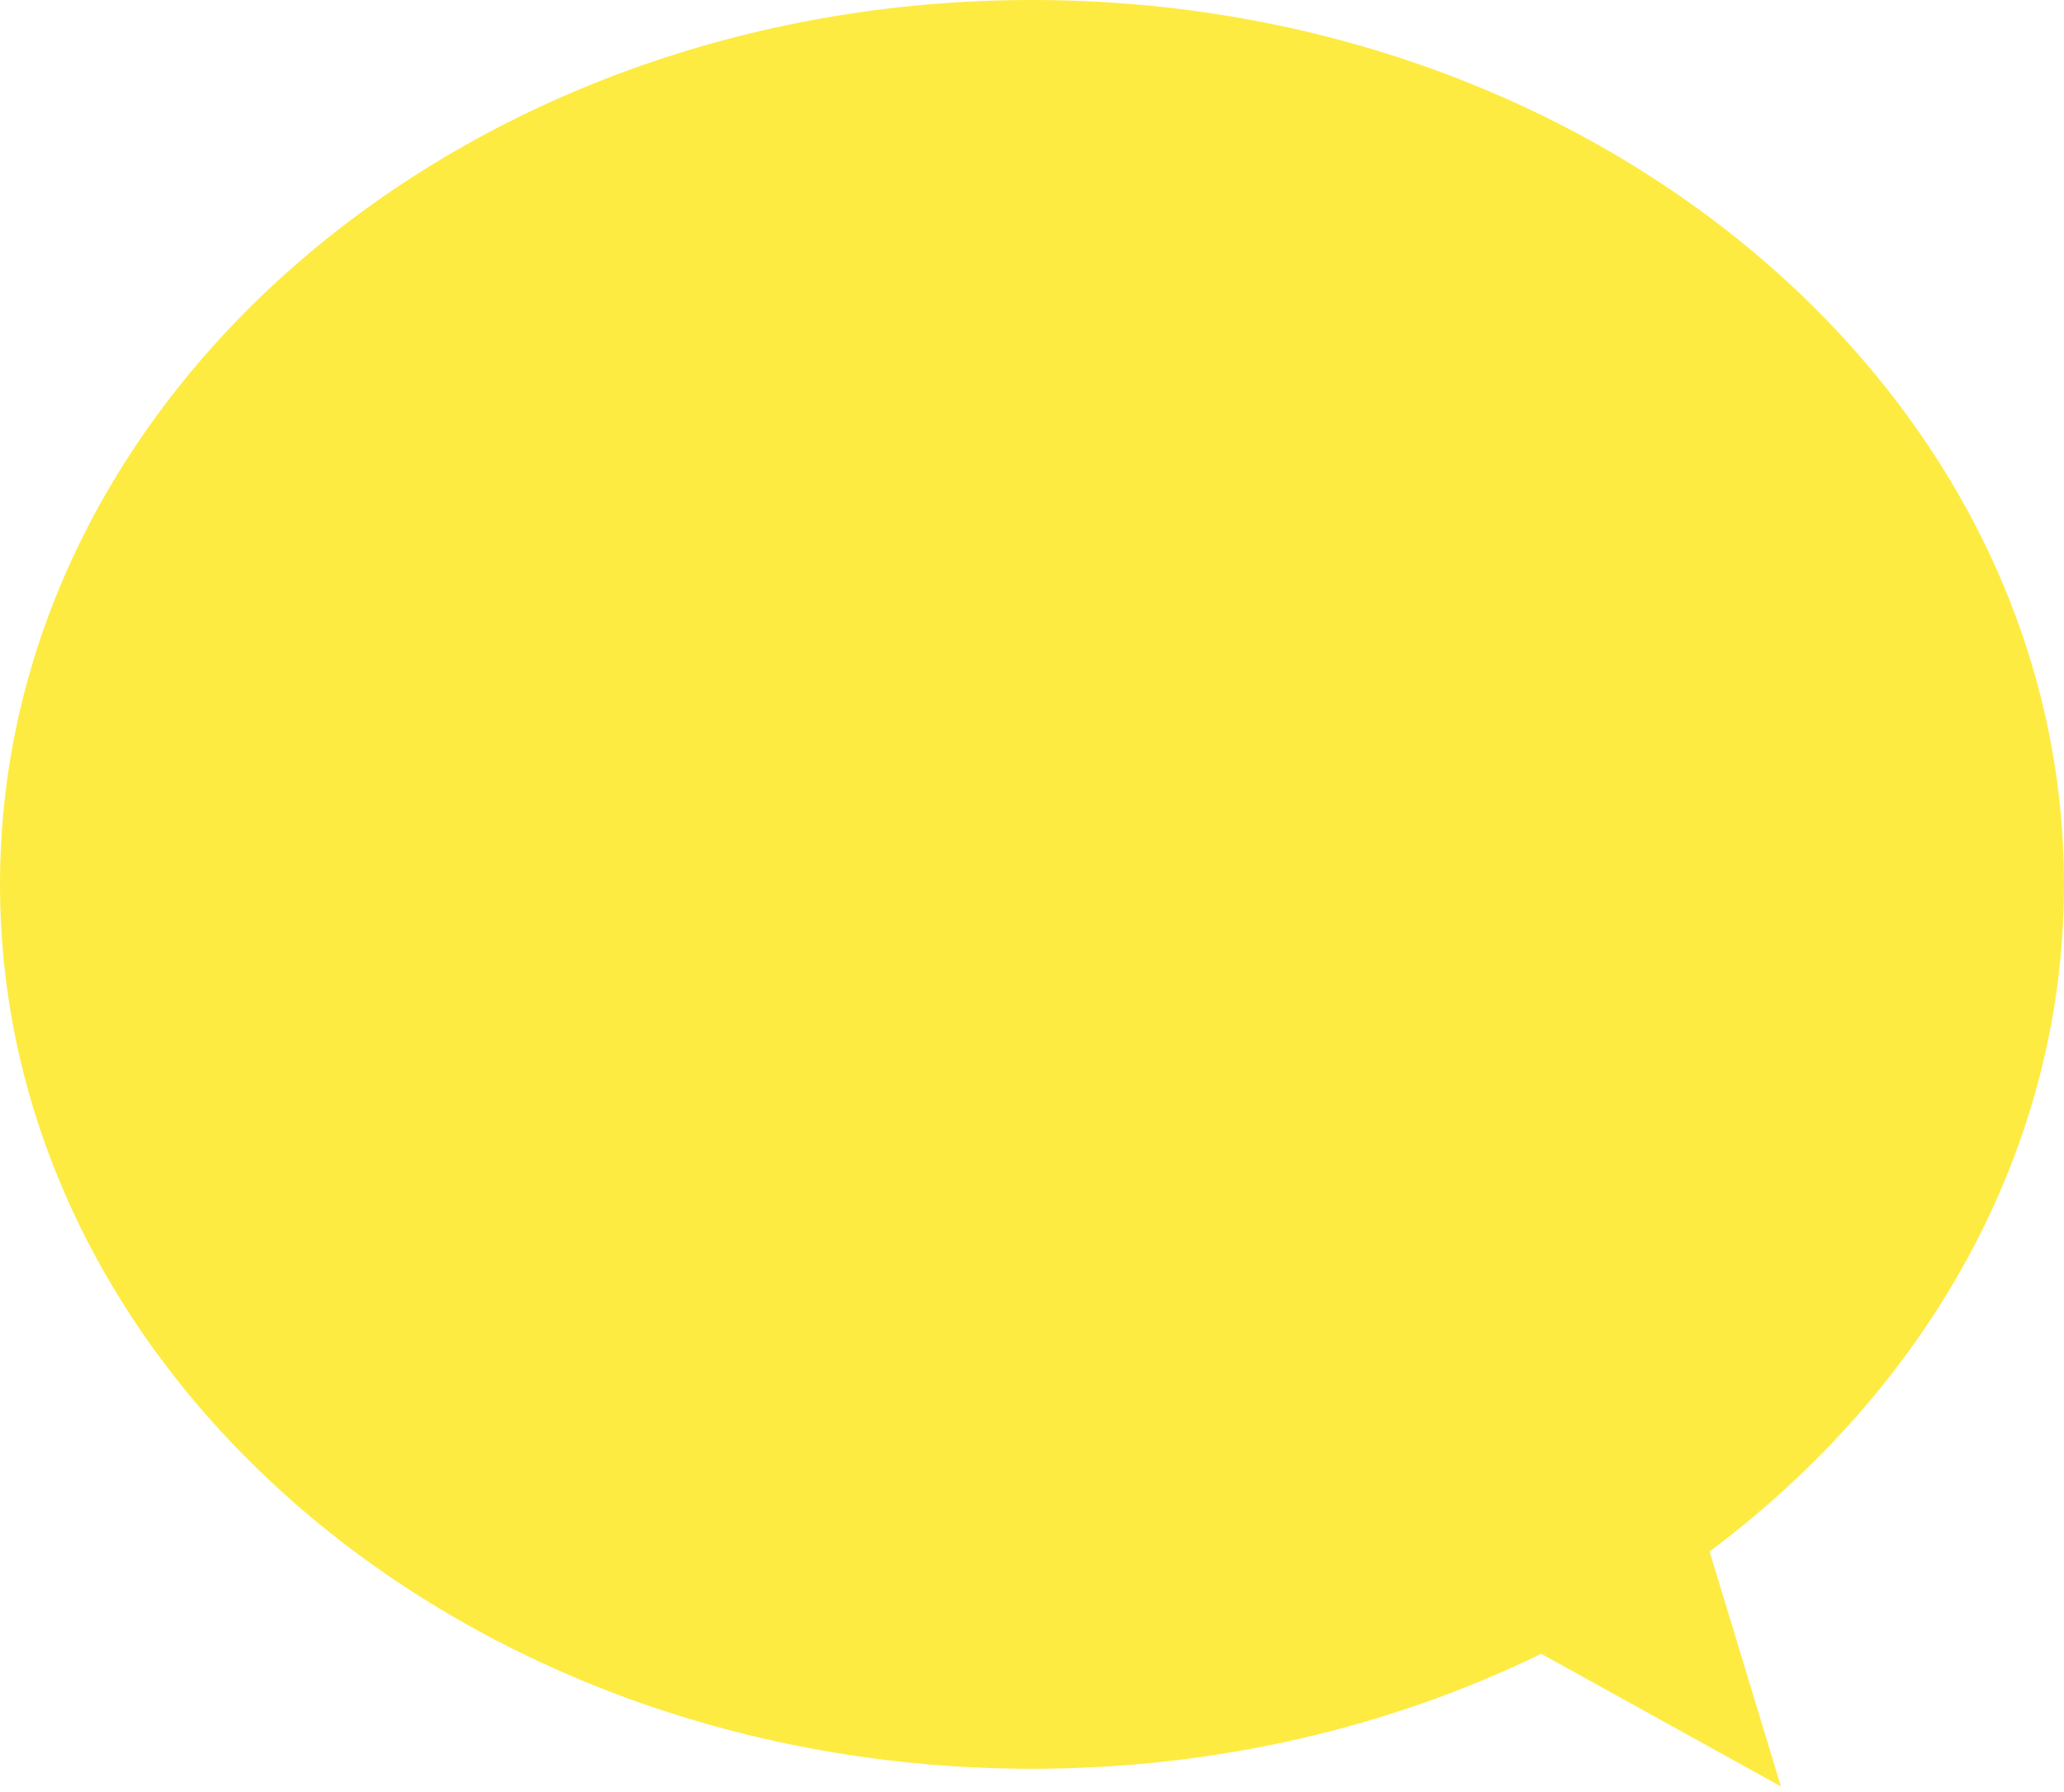 <svg width="175" height="152" viewBox="0 0 175 152" fill="none" xmlns="http://www.w3.org/2000/svg">
<g style="mix-blend-mode:multiply">
<path fill-rule="evenodd" clip-rule="evenodd" d="M87.5 150C39.175 150 0 116.421 0 75C0 33.579 39.175 0 87.5 0C135.825 0 175 33.579 175 75C175 97.576 163.363 117.822 144.95 131.571L151 151.5L130.675 140.249C117.936 146.455 103.201 150 87.5 150Z" fill="#FEEB42"/>
</g>
</svg>
